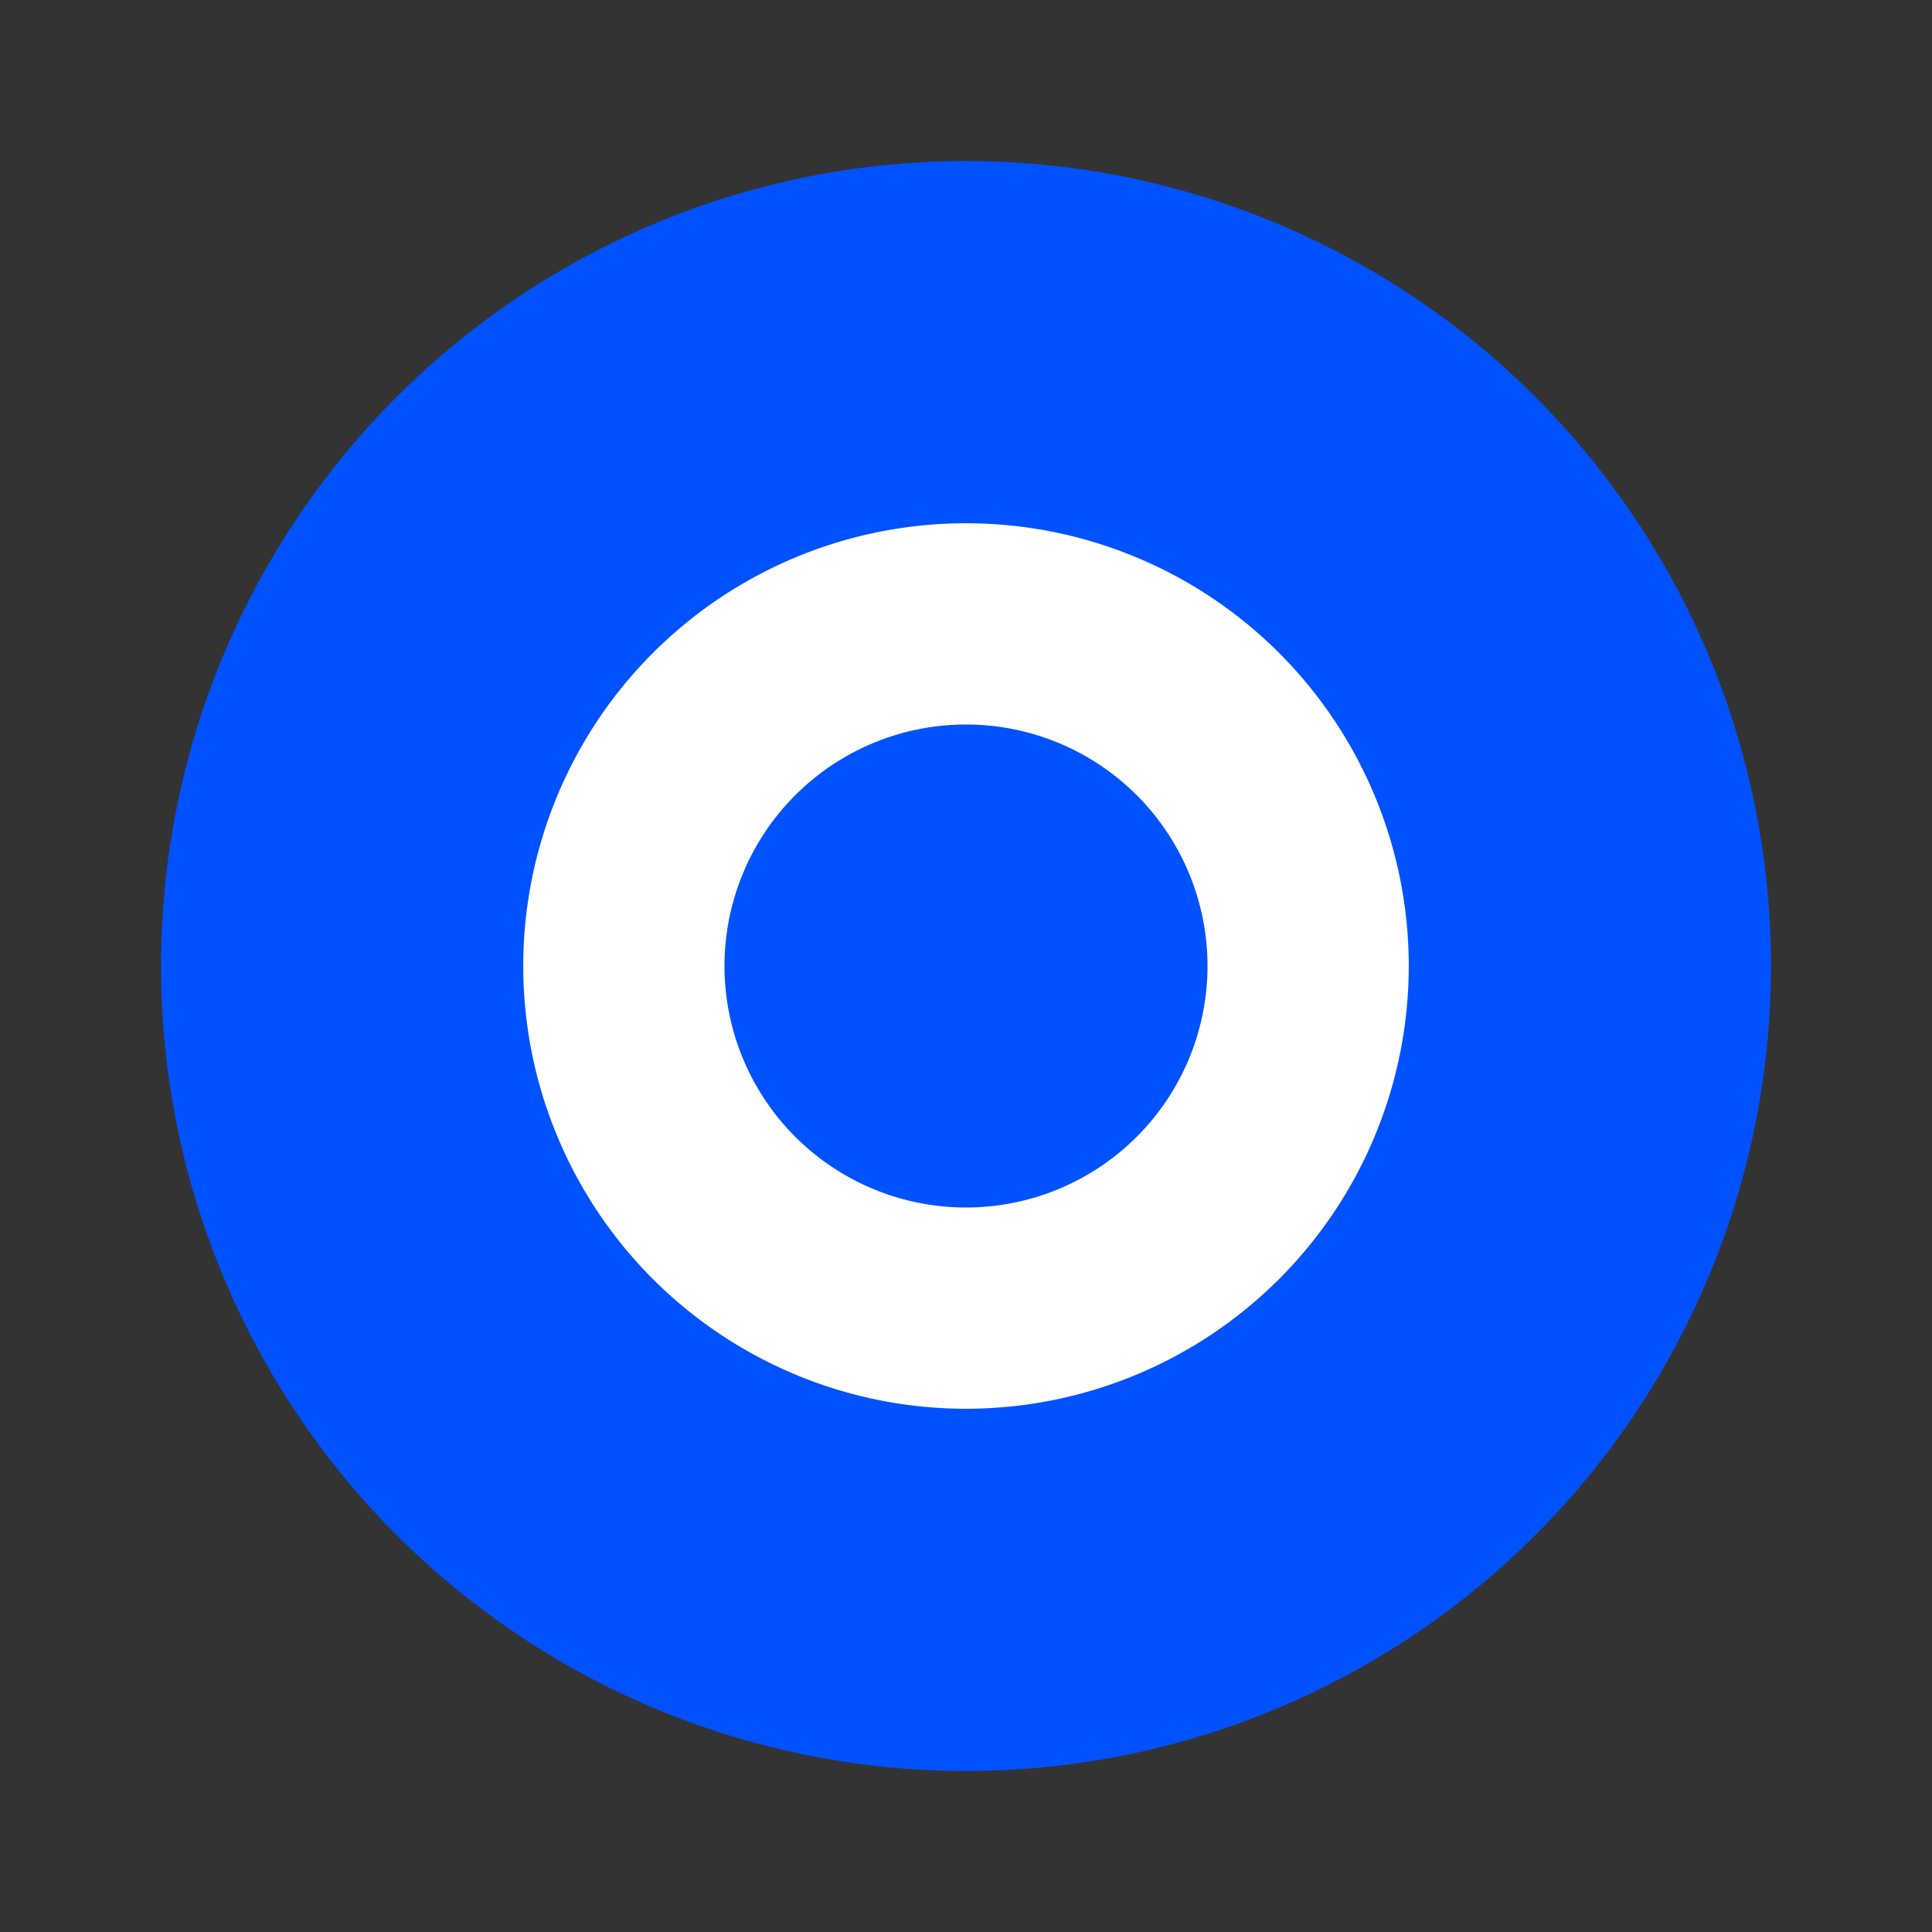 <svg xmlns="http://www.w3.org/2000/svg" width="24" height="24" viewBox="0 0 24 24">
    <rect x="0" y="0" width="24" height="24" fill="#333333" stroke="none"/>
    <circle cx="12" cy="12" r="10" fill="#0052FF"/>
    <path fill="#FFFFFF" d="M12 6.5a5.5 5.5 0 1 0 0 11 5.5 5.5 0 0 0 0-11zm0 8.5a3 3 0 1 1 0-6 3 3 0 0 1 0 6z"/>
</svg>